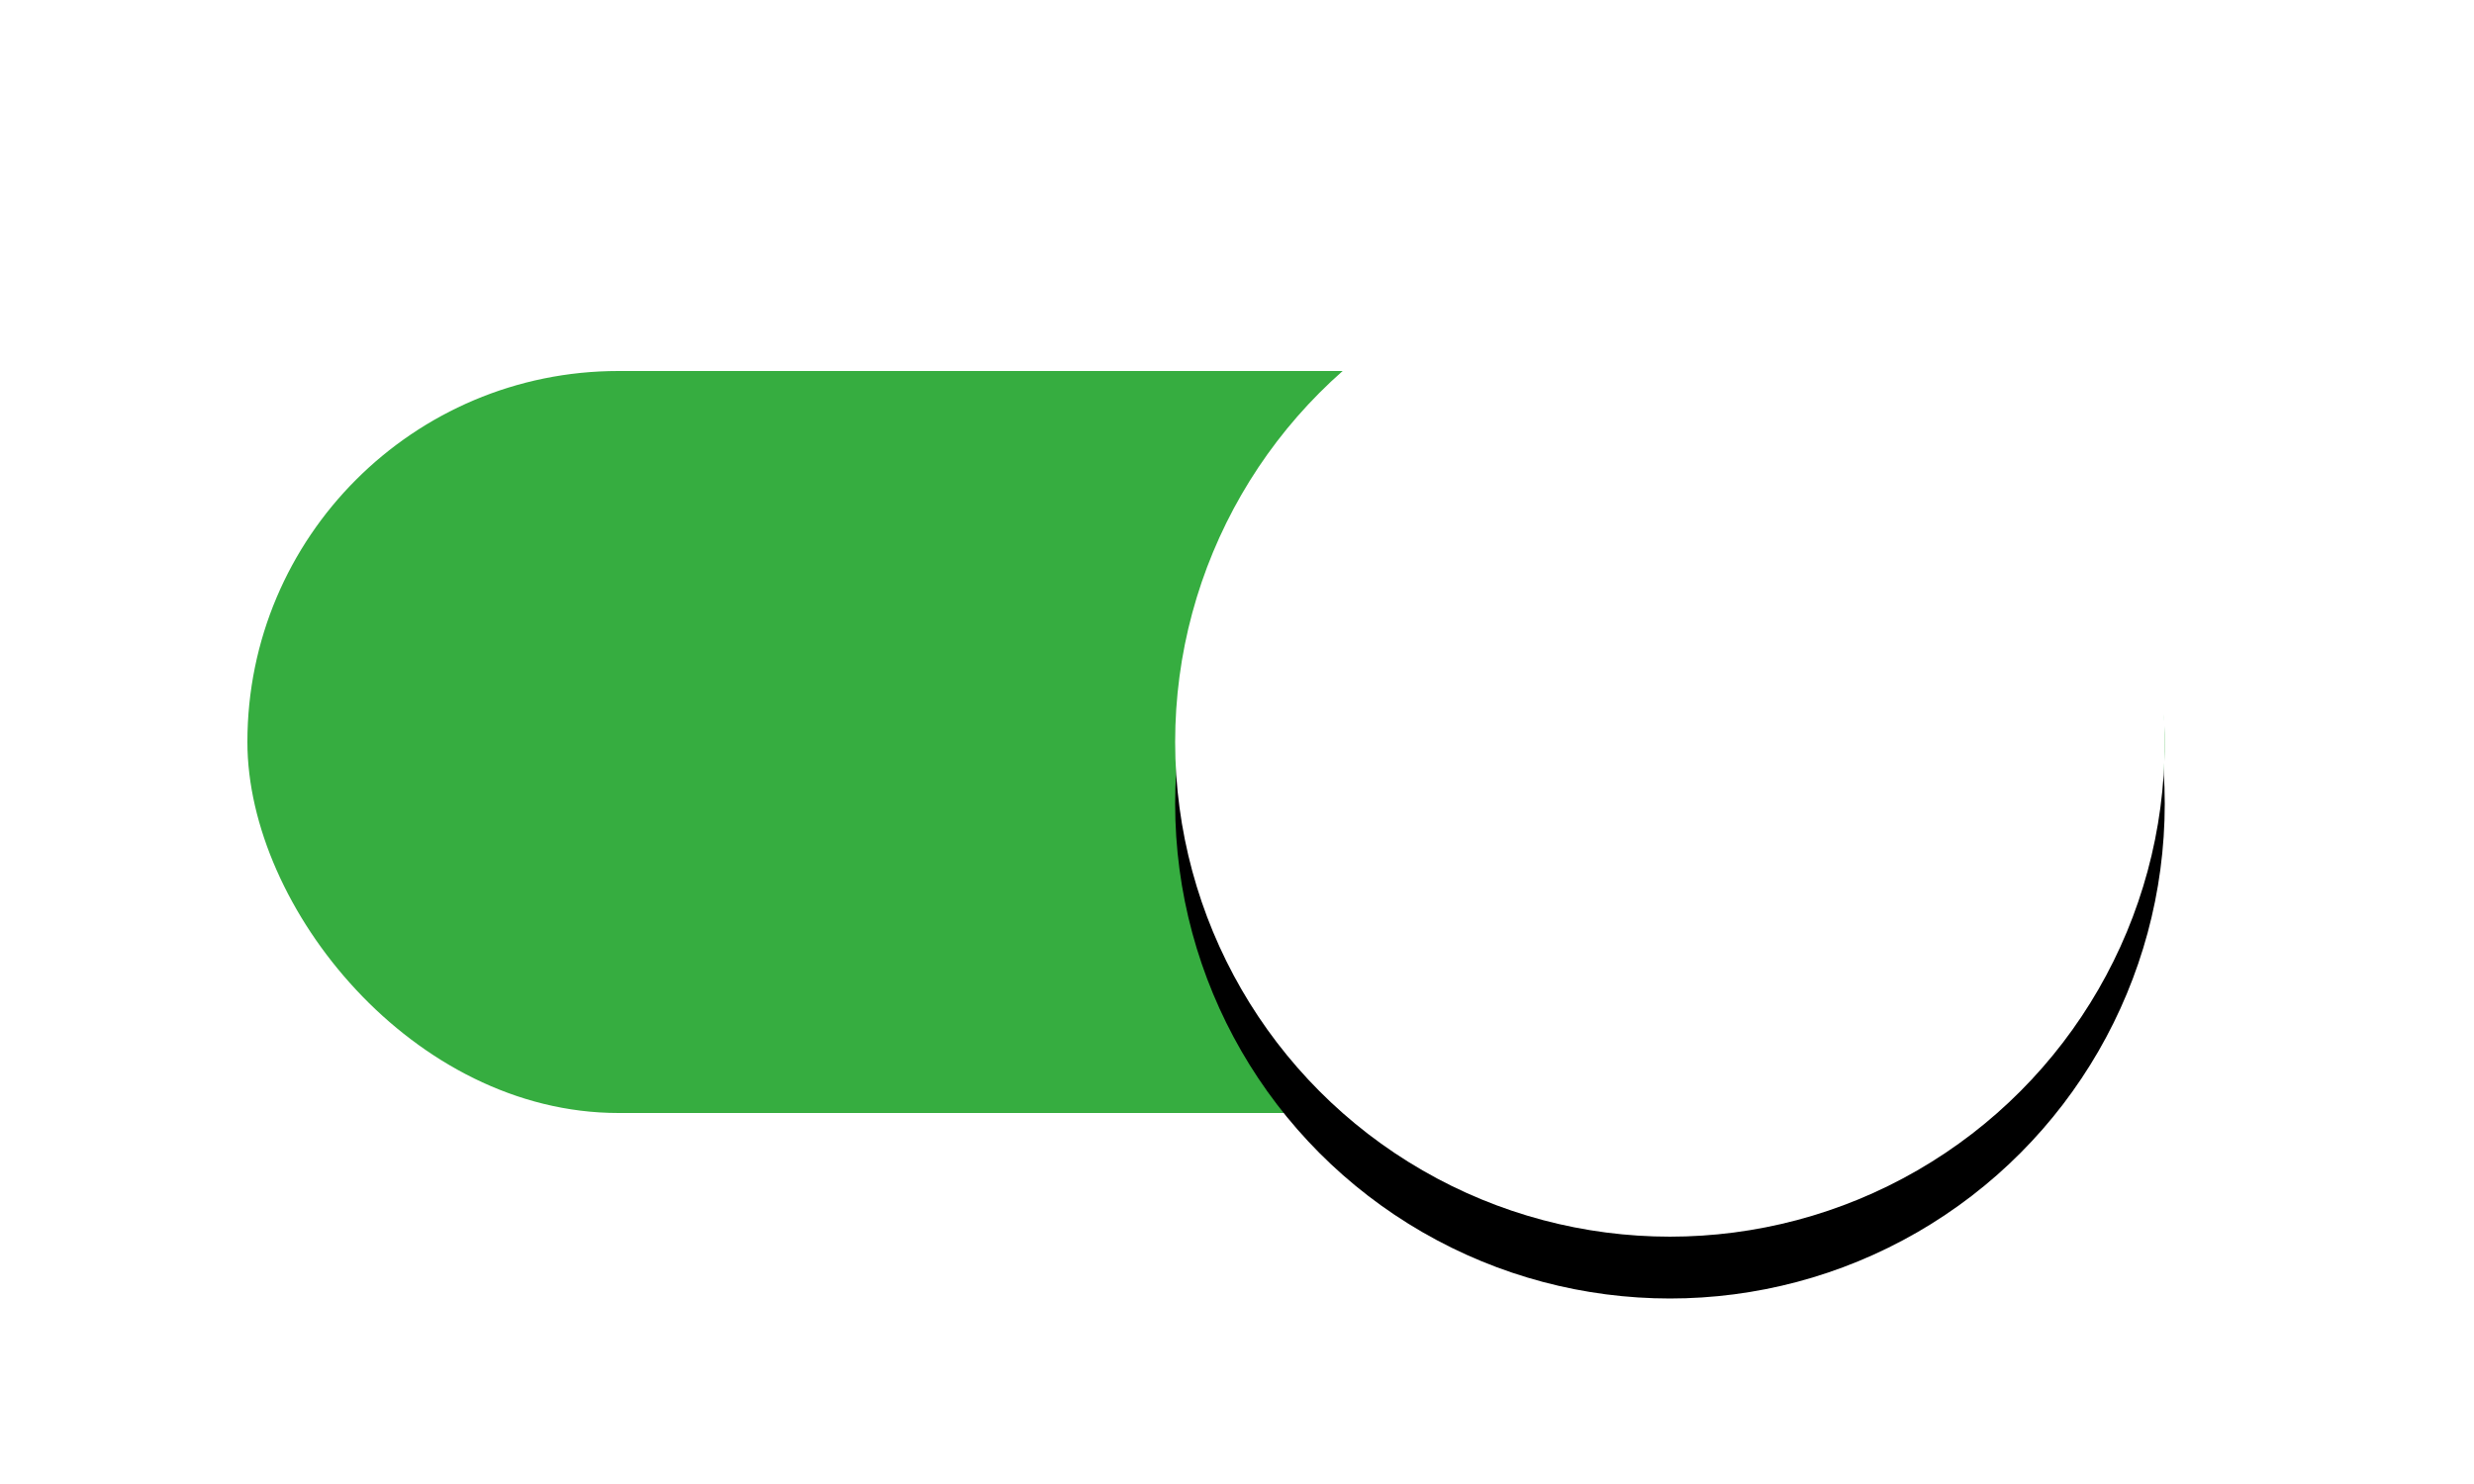 <svg xmlns="http://www.w3.org/2000/svg" xmlns:xlink="http://www.w3.org/1999/xlink" width="40" height="24" version="1.1" viewBox="0 0 40 24"><title>toggle-on</title><desc>Created with Sketch.</desc><defs><ellipse id="path-1" cx="27" cy="12" rx="8" ry="8"/><filter id="filter-2" width="200%" height="200%" x="-50%" y="-50%" filterUnits="objectBoundingBox"><feOffset dx="0" dy="1" in="SourceAlpha" result="shadowOffsetOuter1"/><feGaussianBlur in="shadowOffsetOuter1" result="shadowBlurOuter1" stdDeviation="1"/><feColorMatrix in="shadowBlurOuter1" type="matrix" values="0 0 0 0 0 0 0 0 0 0 0 0 0 0 0 0 0 0 0.5 0"/></filter></defs><g fill="none" fill-rule="evenodd" stroke="none" stroke-width="1"><g><g><g><g transform="translate(-764, -161) translate(585, 77) translate(179, 84)"><rect width="31" height="12" x="4" y="6" fill="#36AD40" rx="6"/><g><use fill="#000" fill-opacity="1" filter="url(#filter-2)" xlink:href="#path-1"/><use fill="#FFF" fill-rule="evenodd" xlink:href="#path-1"/></g><rect width="39" height="24" x="0" y="0"/></g></g></g></g></g></svg>